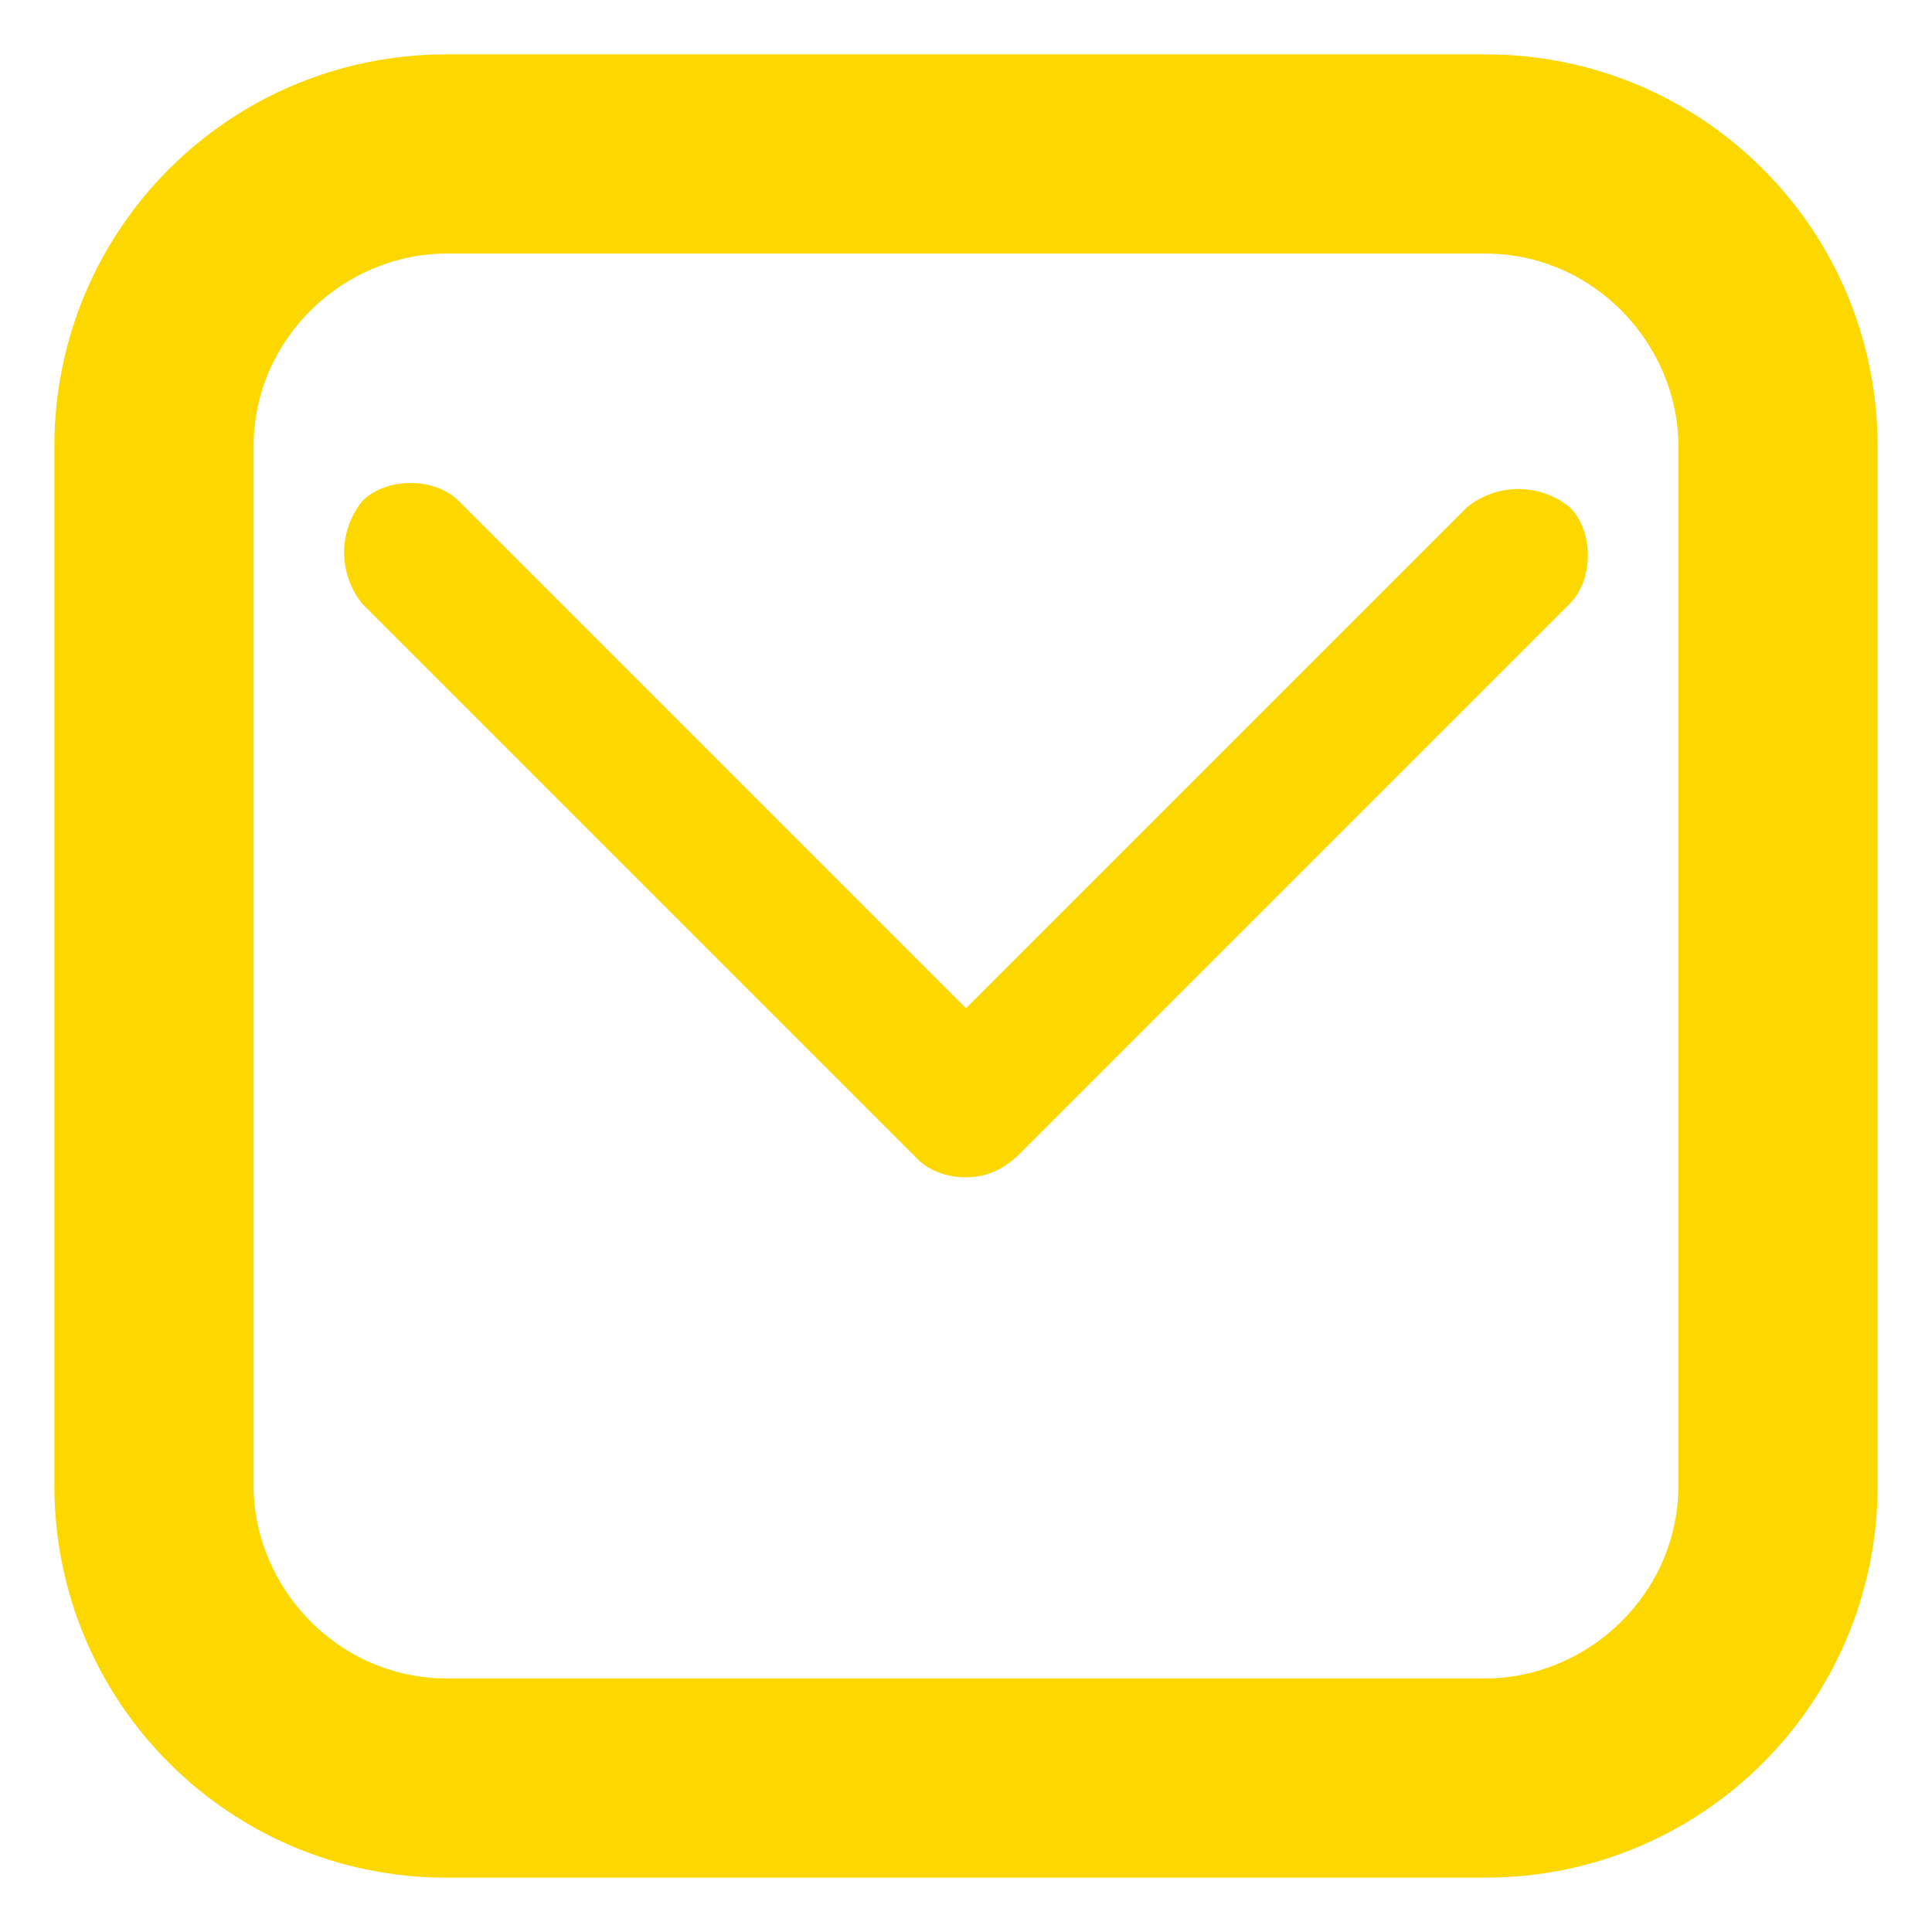 <?xml version="1.0" encoding="utf-8"?>
<!-- Generator: Adobe Illustrator 18.1.1, SVG Export Plug-In . SVG Version: 6.00 Build 0)  -->
<svg version="1.1" id="Layer_1" xmlns="http://www.w3.org/2000/svg" xmlns:xlink="http://www.w3.org/1999/xlink" x="0px" y="0px"
	 viewBox="0 0 32 32" enable-background="new 0 0 32 32" xml:space="preserve">
<path fill="#FCD700" d="M24.6,4.2c1.8,0,3.2,1.5,3.2,3.2v17.2c0,1.8-1.5,3.2-3.2,3.2H7.4c-1.8,0-3.2-1.5-3.2-3.2V7.4
	c0-1.8,1.5-3.2,3.2-3.2H24.6 M24.6,0.9H7.4c-3.6,0-6.5,2.9-6.5,6.5v17.2c0,3.6,2.9,6.5,6.5,6.5h17.2c3.6,0,6.5-2.9,6.5-6.5V7.4
	C31.1,3.8,28.2,0.9,24.6,0.9L24.6,0.9z"/>
<path fill="#FCD700" d="M16,19.5c-0.3,0-0.6-0.1-0.8-0.3L6,10C5.6,9.5,5.6,8.8,6,8.3c0.4-0.4,1.2-0.4,1.6,0l8.4,8.4l8.3-8.3
	C24.8,8,25.5,8,26,8.4c0.4,0.4,0.4,1.2,0,1.6l-9.1,9.1C16.6,19.4,16.3,19.5,16,19.5z"/>
</svg>
